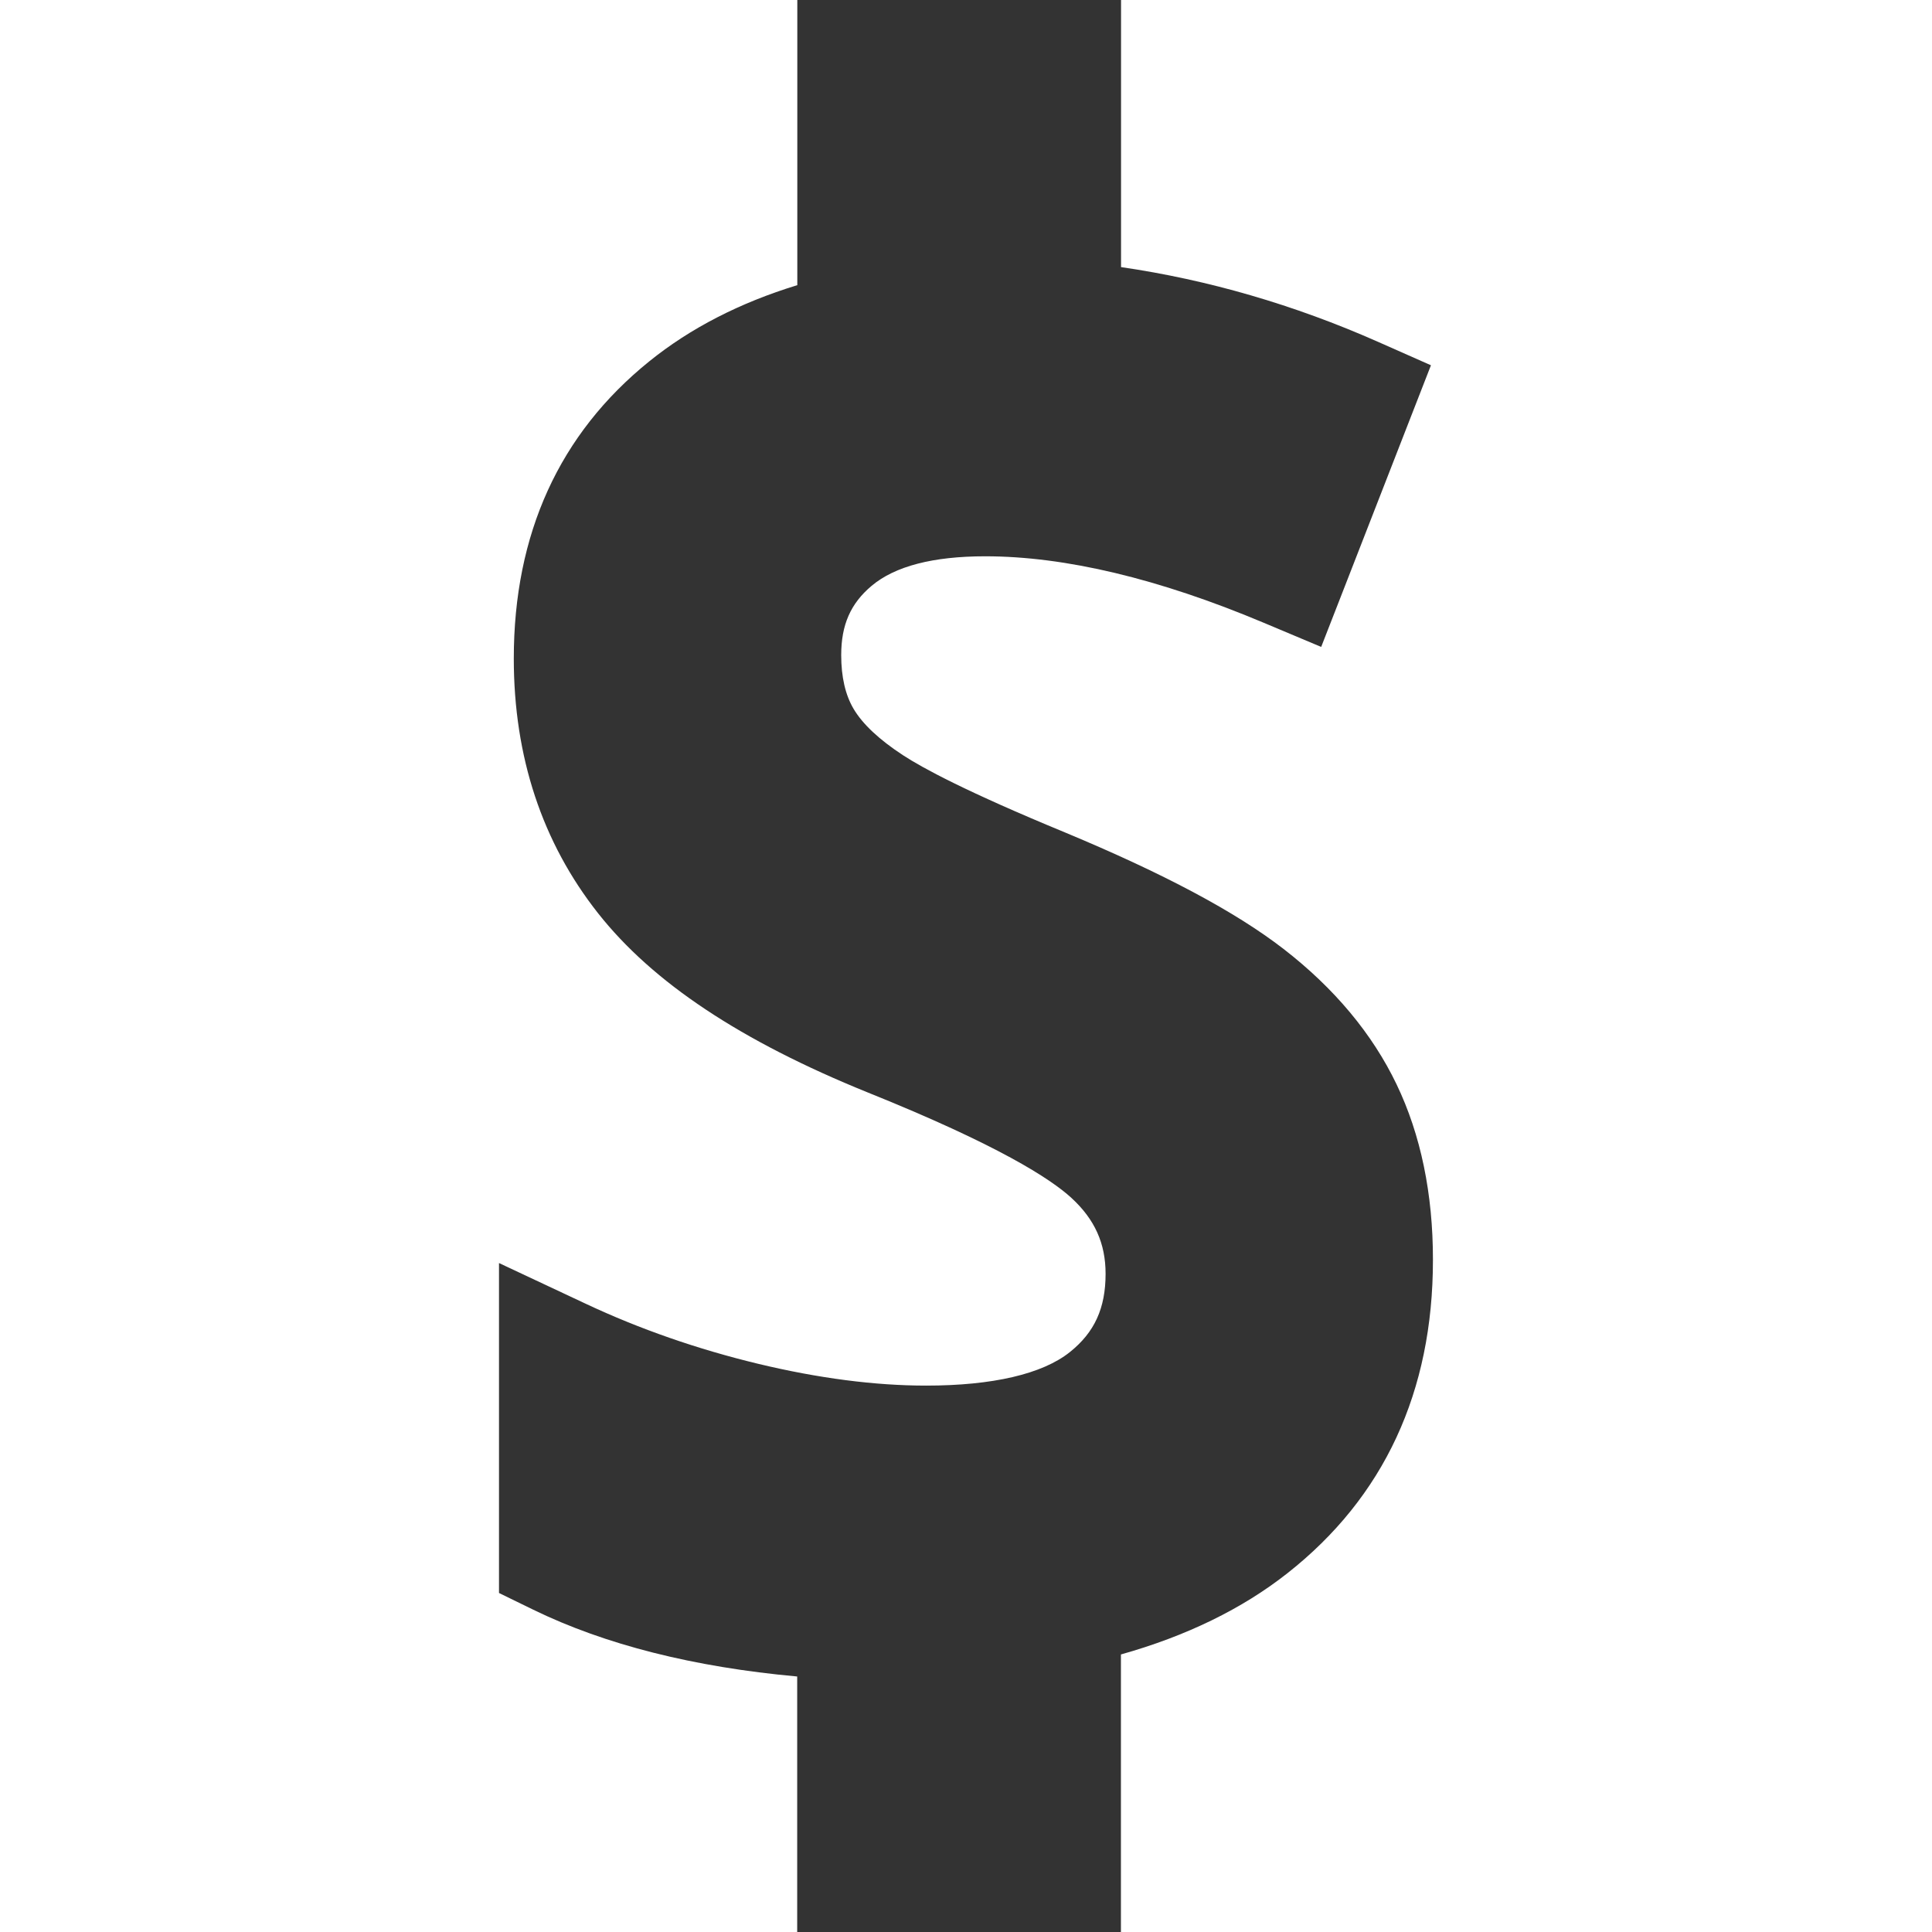<?xml version="1.0" encoding="utf-8"?>
<!-- Generator: Adobe Illustrator 21.1.0, SVG Export Plug-In . SVG Version: 6.00 Build 0)  -->
<svg version="1.0" id="Layer_1" xmlns="http://www.w3.org/2000/svg" xmlns:xlink="http://www.w3.org/1999/xlink" x="0px" y="0px" viewBox="0 0 32 32" style="enable-background:new 0 0 32 32;" xml:space="preserve" width="32px" height="32px" fill="#333">
<style type="text/css">
	.primary{fill:#333333;}
</style>
<path class="primary" d="M23.132,17.961c-0.402-0.839-1.033-1.594-1.873-2.244c-0.797-0.616-1.981-1.247-3.621-1.93
	c-1.629-0.672-2.357-1.066-2.681-1.278c-0.395-0.258-0.671-0.517-0.82-0.77c-0.135-0.229-0.204-0.527-0.204-0.888
	c0-0.501,0.155-0.855,0.504-1.148c0.386-0.325,1.018-0.489,1.881-0.489c1.324,0,2.876,0.37,4.611,1.1l0.954,0.401l0.376-0.964
	l1.092-2.803l0.35-0.898l-0.881-0.39c-1.384-0.612-2.81-1.026-4.252-1.236V1.008V0h-1.008h-3.346h-1.008v1.008v3.715
	c-0.952,0.291-1.774,0.714-2.452,1.262C9.264,7.187,8.51,8.843,8.51,10.908c0,1.624,0.469,3.043,1.395,4.217
	c0.904,1.147,2.365,2.118,4.466,2.969c2.166,0.871,3.031,1.431,3.376,1.748c0.386,0.355,0.565,0.754,0.565,1.256
	c0,0.57-0.183,0.97-0.592,1.297c-0.454,0.363-1.278,0.555-2.382,0.555c-0.846,0-1.78-0.121-2.776-0.36
	c-1.006-0.242-1.969-0.577-2.861-0.996L8.265,20.92v1.587v3.248v0.63l0.566,0.276c1.19,0.58,2.657,0.951,4.373,1.107v3.223V32h1.008
	h3.346h1.008v-1.008v-3.589c1.084-0.305,2.008-0.755,2.757-1.345c1.6-1.259,2.411-3.006,2.411-5.19
	C23.735,19.773,23.532,18.794,23.132,17.961z"/>
</svg>
